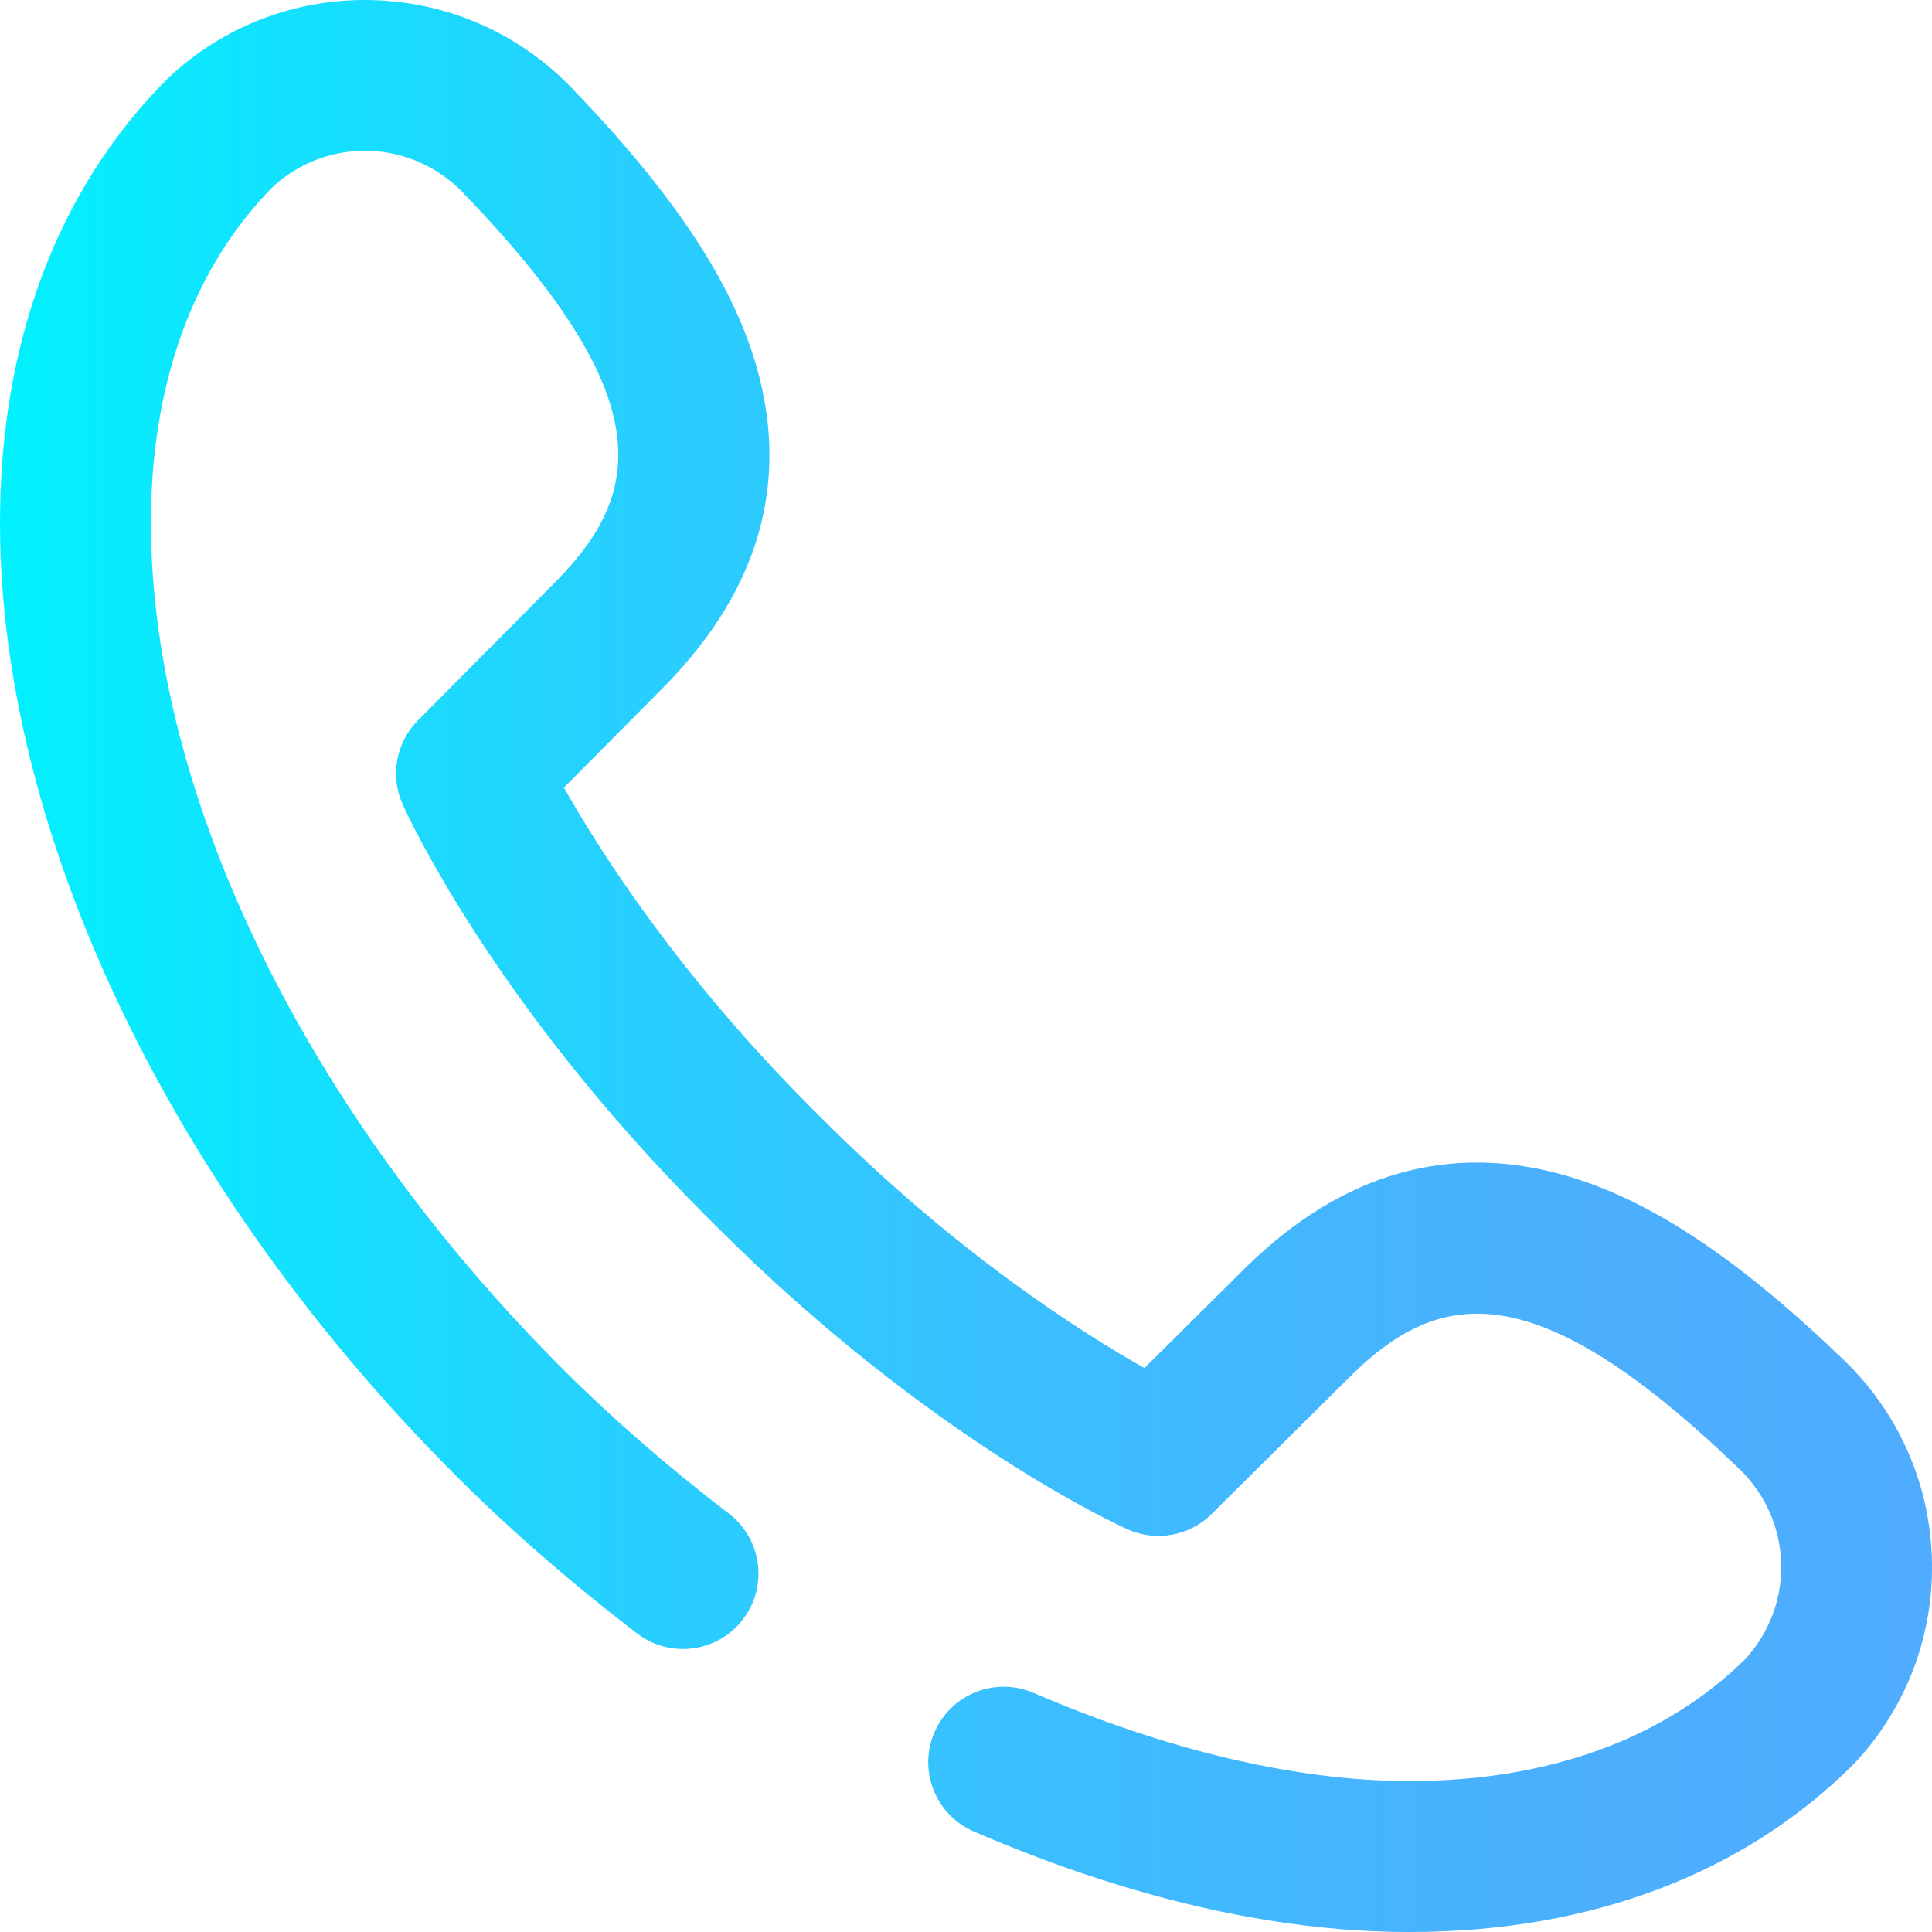 <?xml version="1.0" encoding="iso-8859-1"?>
<!-- Generator: Adobe Illustrator 19.0.0, SVG Export Plug-In . SVG Version: 6.00 Build 0)  -->
<svg version="1.1" id="Capa_1" xmlns="http://www.w3.org/2000/svg" xmlns:xlink="http://www.w3.org/1999/xlink" x="0px" y="0px"
	 viewBox="0 0 512 512" style="enable-background:new 0 0 512 512;" xml:space="preserve">
<linearGradient id="SVGID_1_" gradientUnits="userSpaceOnUse" x1="2.862244e-004" y1="257.997" x2="512.004" y2="257.997" gradientTransform="matrix(1 0 0 -1 -2.862228e-004 513.996)">
	<stop  offset="0" style="stop-color:#00F2FE"/>
	<stop  offset="0.021" style="stop-color:#03EFFE"/>
	<stop  offset="0.293" style="stop-color:#24D2FE"/>
	<stop  offset="0.554" style="stop-color:#3CBDFE"/>
	<stop  offset="0.796" style="stop-color:#4AB0FE"/>
	<stop  offset="1" style="stop-color:#4FACFE"/>
</linearGradient>
<path style="fill:url(#SVGID_1_);" d="M373.535,511.999c-0.375,0-0.747-0.001-1.122-0.002
	c-35.305-0.177-73.771-9.137-114.332-26.633c-10.143-4.375-14.818-16.143-10.443-26.286c4.374-10.143,16.145-14.819,26.285-10.443
	c35.092,15.136,69.219,23.215,98.689,23.362c0.305,0.002,0.609,0.002,0.913,0.002c36.87,0,67.652-11.204,89.1-32.433l0.142-0.157
	c13.046-14.535,12.252-36.545-1.811-50.105c-53.696-51.779-79.047-48.032-102.511-25.151l-37.353,37.075
	c-5.857,5.814-14.687,7.434-22.225,4.075c-2.114-0.941-52.429-23.709-109.126-80.408l-2.633-2.629
	c-56.705-56.706-79.474-107.018-80.415-109.132c-3.357-7.54-1.738-16.368,4.076-22.226l37.074-37.352
	c22.88-23.463,26.629-48.814-25.15-102.511c-13.562-14.063-35.571-14.857-50.108-1.808l-0.153,0.138
	c-21.403,21.626-32.616,52.739-32.431,90.014c0.359,71.919,41.169,155.449,109.164,223.445
	c12.964,12.961,27.769,25.845,44.004,38.294c8.766,6.721,10.424,19.275,3.702,28.041c-6.721,8.766-19.275,10.422-28.04,3.702
	c-17.622-13.512-33.755-27.56-47.95-41.755C45.603,315.839,0.414,221.811,0.003,139.589C-0.238,91.188,15.152,50.087,44.511,20.728
	c0.254-0.253,0.514-0.5,0.78-0.739l0.574-0.516C60.613,6.235,79.629-0.663,99.446,0.052c19.805,0.714,38.286,8.964,52.041,23.229
	c26.934,27.931,42.481,51.333,48.93,73.646c8.885,30.749,0.805,59.227-24.016,84.64c-0.038,0.039-0.076,0.077-0.114,0.115
	l-26.84,27.041c9.517,16.881,30.432,49.747,65.94,85.254l2.632,2.63c35.503,35.502,68.363,56.418,85.262,65.944l27.04-26.838
	c0.038-0.038,0.076-0.076,0.114-0.113c25.416-24.822,53.896-32.902,84.641-24.016c22.314,6.448,45.716,21.996,73.647,48.929
	c14.265,13.755,22.515,32.237,23.229,52.042c0.715,19.804-6.182,38.832-19.419,53.579l-0.519,0.577
	c-0.239,0.267-0.485,0.526-0.738,0.78C462.142,496.62,421.448,511.999,373.535,511.999z"/>
<g>
</g>
<g>
</g>
<g>
</g>
<g>
</g>
<g>
</g>
<g>
</g>
<g>
</g>
<g>
</g>
<g>
</g>
<g>
</g>
<g>
</g>
<g>
</g>
<g>
</g>
<g>
</g>
<g>
</g>
</svg>
